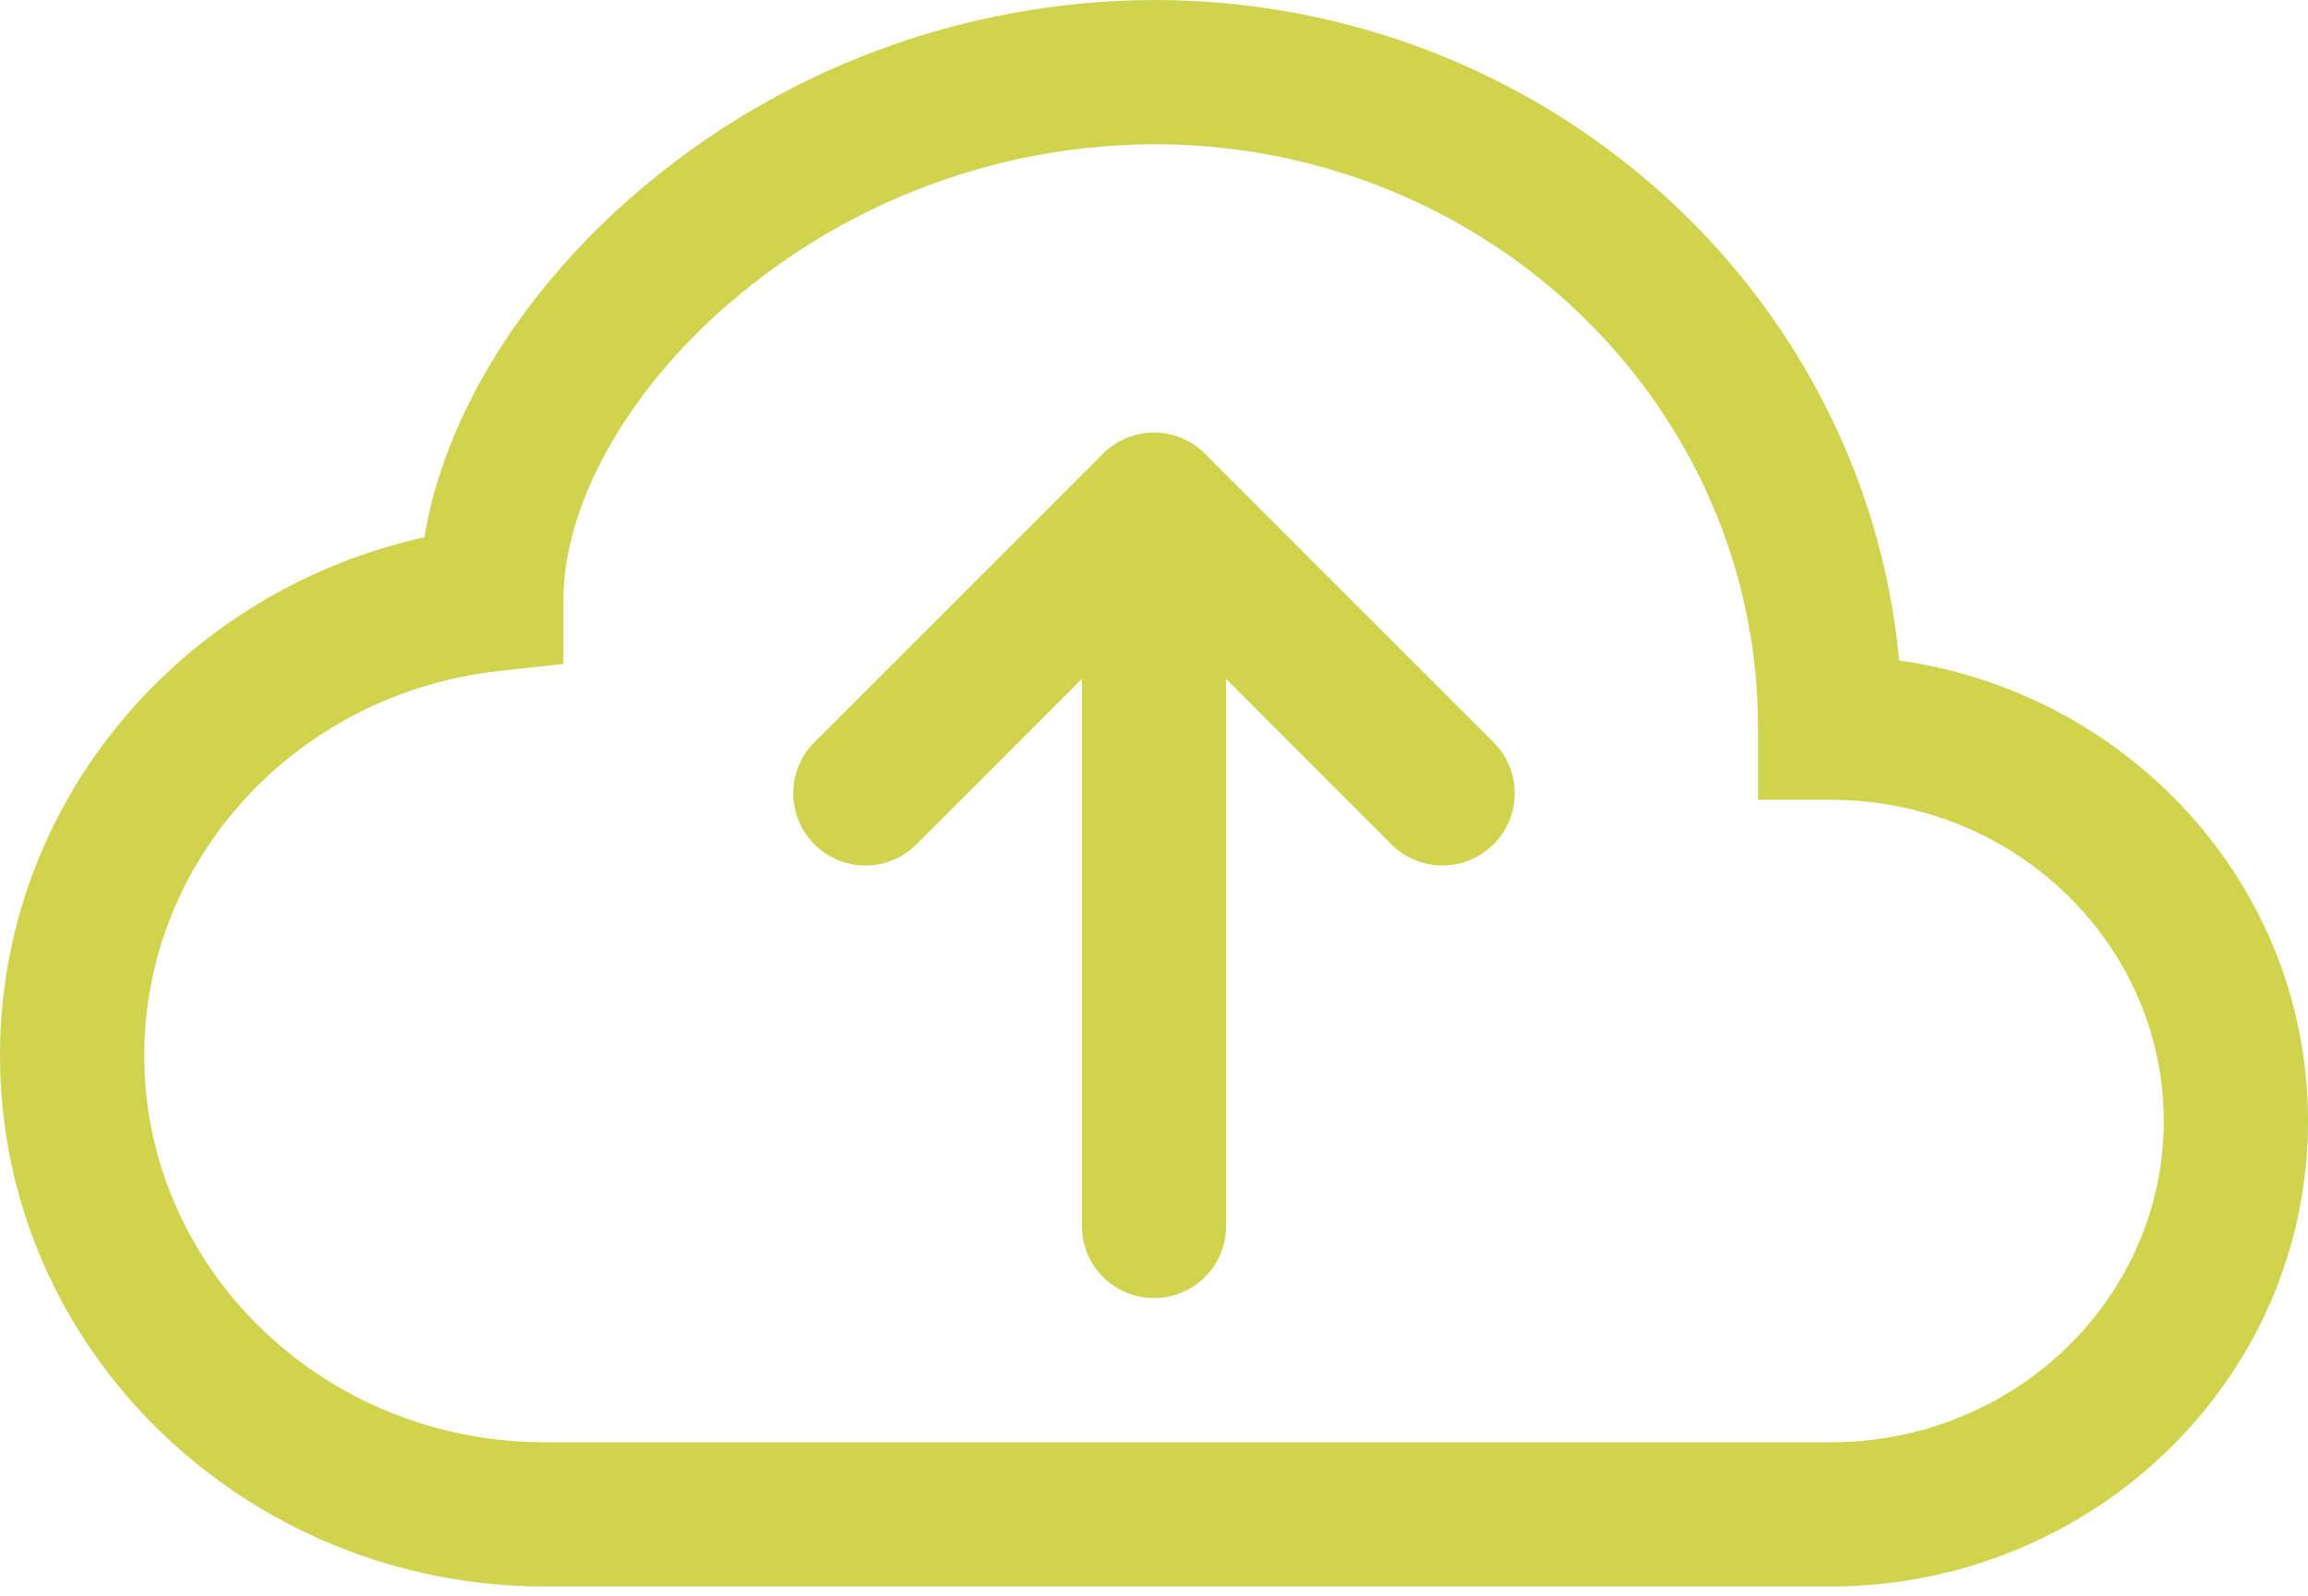 <svg width="120" height="83" viewBox="0 0 120 83" fill="none" xmlns="http://www.w3.org/2000/svg">
<path fill-rule="evenodd" clip-rule="evenodd" d="M57.344 23.596C57.692 23.247 58.106 22.97 58.562 22.78C59.017 22.591 59.506 22.494 59.999 22.494C60.492 22.494 60.98 22.591 61.436 22.78C61.892 22.97 62.306 23.247 62.654 23.596L77.654 38.596C78.002 38.944 78.279 39.358 78.468 39.814C78.656 40.27 78.754 40.758 78.754 41.251C78.754 41.744 78.656 42.232 78.468 42.688C78.279 43.143 78.002 43.557 77.654 43.906C77.305 44.255 76.891 44.531 76.436 44.72C75.98 44.908 75.492 45.006 74.999 45.006C74.506 45.006 74.017 44.908 73.562 44.72C73.106 44.531 72.692 44.255 72.344 43.906L63.749 35.303V63.751C63.749 64.745 63.354 65.699 62.651 66.403C61.947 67.106 60.993 67.501 59.999 67.501C59.004 67.501 58.05 67.106 57.347 66.403C56.644 65.699 56.249 64.745 56.249 63.751V35.303L47.654 43.906C46.95 44.61 45.995 45.006 44.999 45.006C44.003 45.006 43.048 44.61 42.344 43.906C41.64 43.202 41.244 42.247 41.244 41.251C41.244 40.255 41.64 39.3 42.344 38.596L57.344 23.596Z" fill="#CFD34E"/>
<path d="M33.045 10.065C40.541 3.601 50.102 0.031 60 0C80.175 0 96.922 15 98.745 34.343C110.685 36.03 120 46.028 120 58.297C120 71.767 108.765 82.5 95.153 82.5H28.358C12.81 82.5 0 70.245 0 54.885C0 41.663 9.495 30.712 22.065 27.938C23.137 21.465 27.3 15.015 33.045 10.065ZM37.943 15.742C32.265 20.64 29.295 26.543 29.295 31.163V34.523L25.957 34.89C15.48 36.038 7.5 44.64 7.5 54.885C7.5 65.888 16.725 75 28.358 75H95.153C104.85 75 112.5 67.41 112.5 58.297C112.5 49.178 104.85 41.587 95.153 41.587H91.403V37.837C91.41 21.188 77.46 7.5 60 7.5C51.899 7.532 44.076 10.458 37.943 15.75V15.742Z" fill="#CFD34E"/>
</svg>
